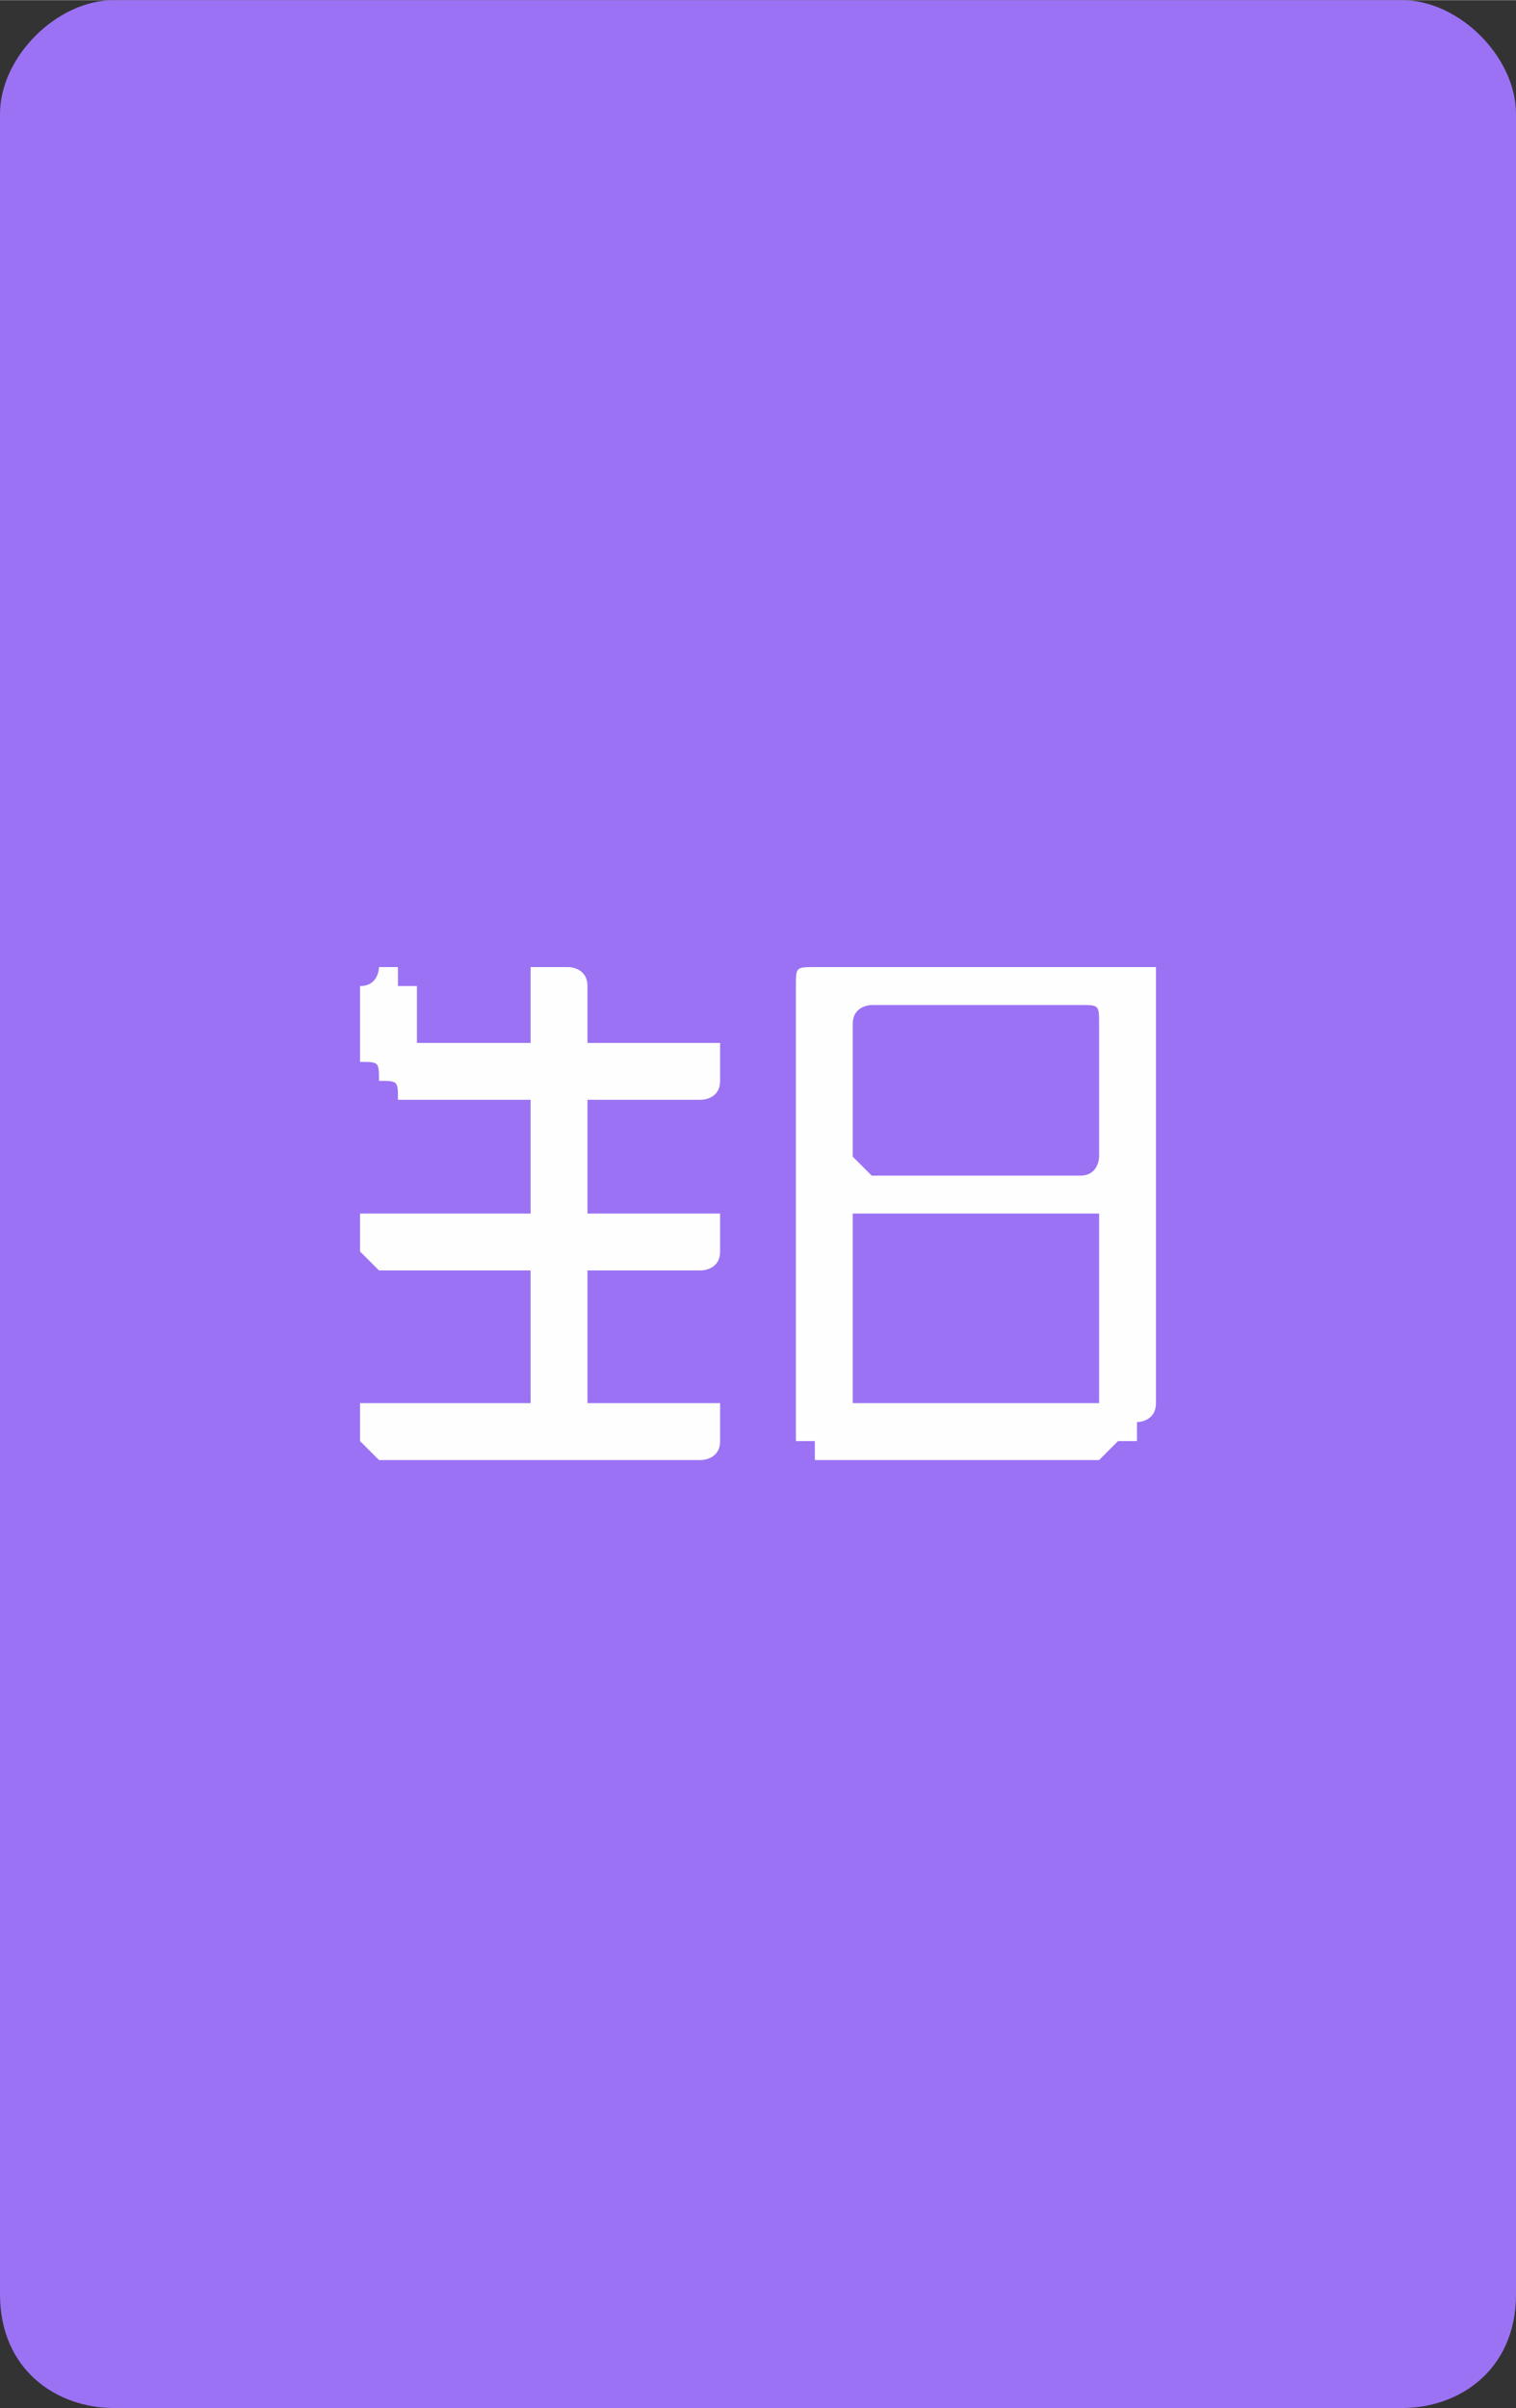 <?xml version="1.0" encoding="UTF-8"?>
<!DOCTYPE svg PUBLIC "-//W3C//DTD SVG 1.1//EN" "http://www.w3.org/Graphics/SVG/1.1/DTD/svg11.dtd">
<!-- Creator: CorelDRAW X8 -->
<svg xmlns="http://www.w3.org/2000/svg" xml:space="preserve" width="151.586mm" height="240.675mm" version="1.1" style="shape-rendering:geometricPrecision; text-rendering:geometricPrecision; image-rendering:optimizeQuality; fill-rule:evenodd; clip-rule:evenodd"
viewBox="0 0 80 127"
 xmlns:xlink="http://www.w3.org/1999/xlink">
 <rect x="0" y="0" width="80" height="127" fill="#333333" stroke="none"/>
 <defs>
  <style type="text/css">
   <![CDATA[
    .fil0 {fill:#9B72F4}
    .fil1 {fill:#FEFEFE;fill-rule:nonzero}
   ]]>
  </style>
 </defs>
 <g id="图层_x0020_1">
  <path class="fil0" d="M6 0l68 0c3,0 6,3 6,6l0 115c0,4 -3,6 -6,6l-68 0c-3,0 -6,-2 -6,-6l0 -115c0,-3 3,-6 6,-6z"/>
  <path class="fil1" d="M38 76c0,0 0,0 0,0 0,1 -1,1 -1,1l-17 0c0,0 0,0 -1,-1 0,0 0,0 0,0l0 -1c0,0 0,-1 0,-1 1,0 1,0 1,0l7 0c0,0 0,0 1,0 0,0 0,-1 0,-1l0 -5c0,-1 0,-1 0,-1 -1,0 -1,0 -1,0l-7 0c0,0 0,0 -1,-1 0,0 0,0 0,0l0 -1c0,0 0,-1 0,-1 1,0 1,0 1,0l7 0c0,0 0,0 1,0 0,0 0,-1 0,-1l0 -4c0,-1 0,-1 0,-1 -1,0 -1,0 -1,0l-5 0c0,0 0,0 -1,0 0,-1 0,-1 -1,-1l0 0c0,-1 0,-1 -1,-1 0,-1 0,-1 0,-1l0 -3c0,0 0,0 0,0 1,0 1,-1 1,-1l1 0c0,0 0,1 0,1 1,0 1,0 1,0l0 2c0,0 0,1 0,1 0,0 0,0 1,0l4 0c0,0 0,0 1,0 0,0 0,-1 0,-1l0 -2c0,-1 0,-1 0,-1 0,0 1,0 1,0l1 0c0,0 0,0 0,0 0,0 1,0 1,1l0 2c0,0 0,1 0,1 0,0 0,0 1,0l5 0c0,0 1,0 1,0 0,1 0,1 0,1l0 1c0,0 0,0 0,0 0,1 -1,1 -1,1l-5 0c-1,0 -1,0 -1,0 0,0 0,0 0,1l0 4c0,0 0,1 0,1 0,0 0,0 1,0l5 0c0,0 1,0 1,0 0,0 0,1 0,1l0 1c0,0 0,0 0,0 0,1 -1,1 -1,1l-5 0c-1,0 -1,0 -1,0 0,0 0,0 0,1l0 5c0,0 0,1 0,1 0,0 0,0 1,0l5 0c0,0 1,0 1,0 0,0 0,1 0,1l0 1zm4 -24c0,-1 0,-1 1,-1 0,0 0,0 0,0l17 0c0,0 0,0 1,0 0,0 0,0 0,1l0 22c0,0 0,0 0,0 0,1 -1,1 -1,1l0 1c-1,0 -1,0 -1,0 -1,1 -1,1 -1,1l-15 0c0,0 0,0 0,-1 -1,0 -1,0 -1,0l0 -24zm15 22c1,0 1,0 1,0 0,0 0,-1 0,-1l0 -8c0,0 0,0 0,-1 0,0 0,0 -1,0l-11 0c0,0 -1,0 -1,0 0,1 0,1 0,1l0 8c0,0 0,1 0,1 0,0 1,0 1,0l11 0zm-11 -21c0,0 -1,0 -1,1 0,0 0,0 0,0l0 7c0,0 0,0 0,0 0,0 1,1 1,1l11 0c1,0 1,-1 1,-1 0,0 0,0 0,0l0 -7c0,0 0,0 0,0 0,-1 0,-1 -1,-1l-11 0z"/>
 </g>
</svg>
